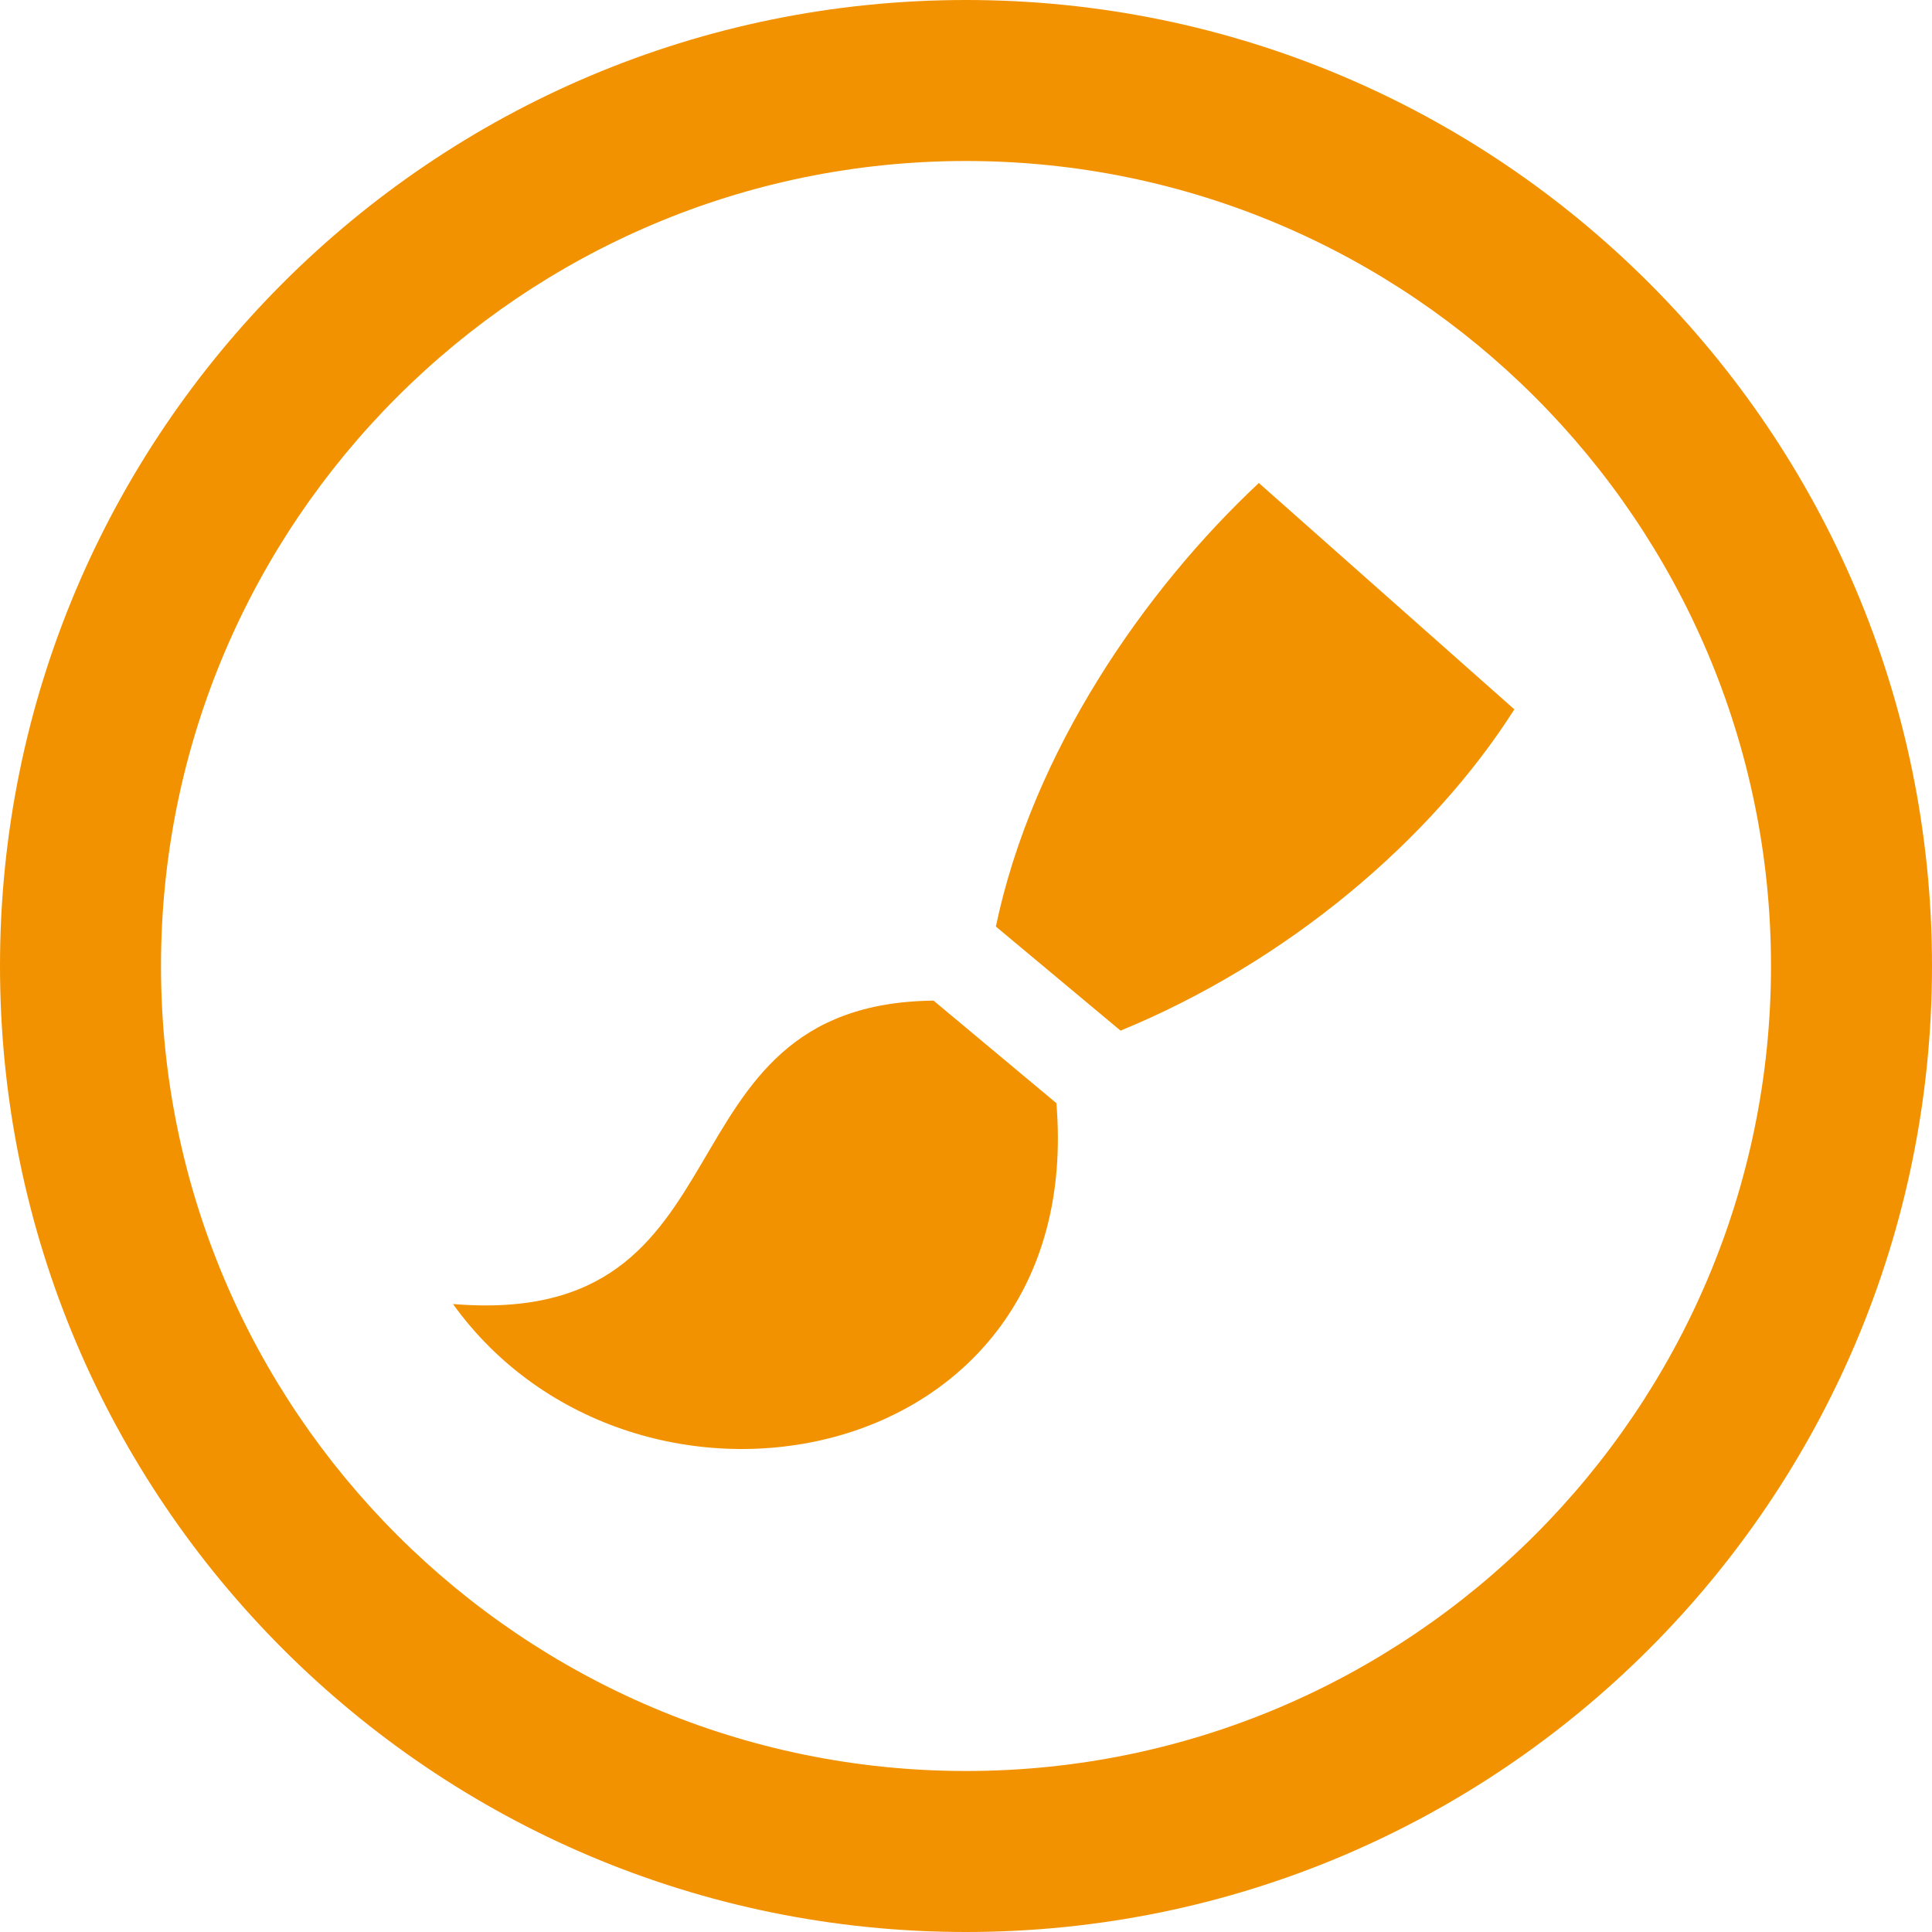 <svg width="24" height="24" viewBox="0 0 24 24" fill="none" xmlns="http://www.w3.org/2000/svg">
<g clip-path="url(#clip0_890_6465)">
<path d="M12 2C17.514 2 22 6.486 22 12C22 17.514 17.514 22 12 22C6.486 22 2 17.514 2 12C2 6.486 6.486 2 12 2ZM12 0C5.373 0 0 5.373 0 12C0 18.627 5.373 24 12 24C18.627 24 24 18.627 24 12C24 5.373 18.627 0 12 0ZM5.627 16.199C9.436 16.514 8.073 12.469 11.597 12.43L13.123 13.704C13.504 18.304 7.879 19.33 5.627 16.199ZM18.812 8.812L15.638 6C14.225 7.322 12.828 9.33 12.371 11.51L13.92 12.803C15.977 11.958 17.771 10.448 18.812 8.812Z" fill="#F39200"/>
</g>
<defs>
<clipPath id="clip0_890_6465">
<rect width="24" height="24" fill="white"/>
</clipPath>
</defs>
</svg>
